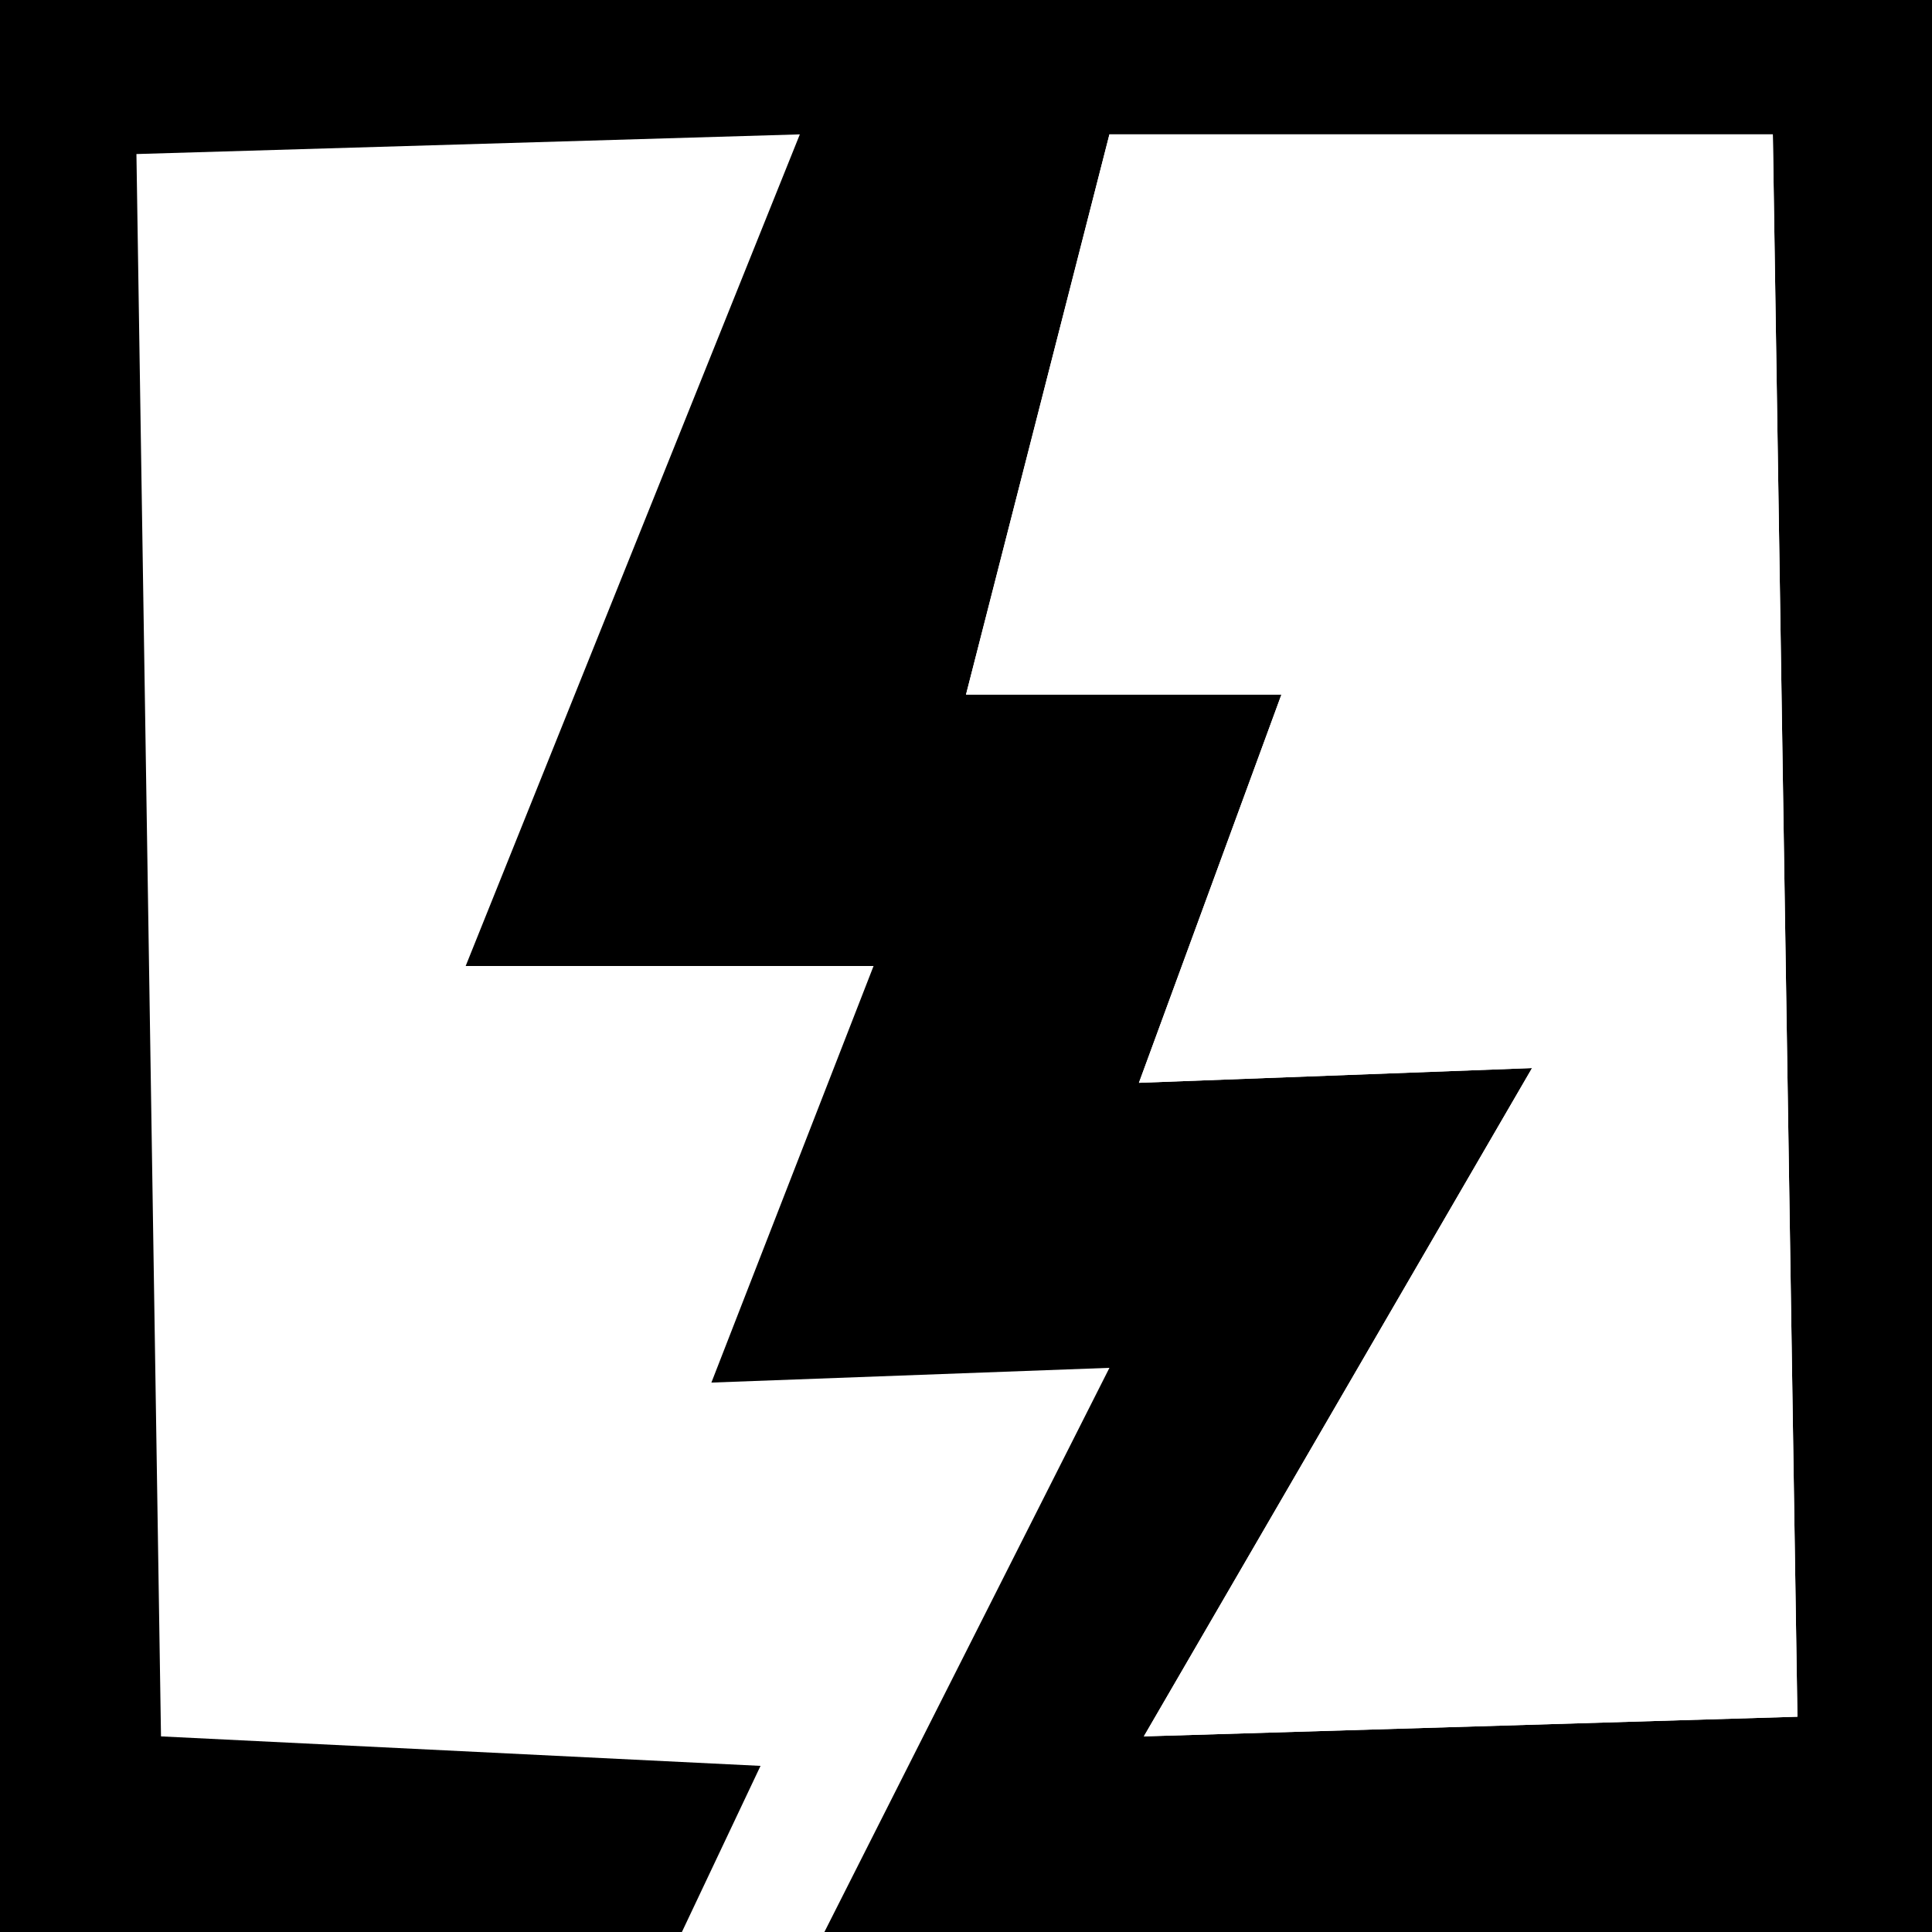 <?xml version="1.0" encoding="UTF-8" standalone="no"?>
<!-- Created with Inkscape (http://www.inkscape.org/) -->

<svg
   width="95.784mm"
   height="95.784mm"
   viewBox="0 0 95.784 95.784"
   version="1.1"
   id="svg5"
   xml:space="preserve"
   xmlns:inkscape="http://www.inkscape.org/namespaces/inkscape"
   xmlns:sodipodi="http://sodipodi.sourceforge.net/DTD/sodipodi-0.dtd"
   xmlns="http://www.w3.org/2000/svg"
   xmlns:svg="http://www.w3.org/2000/svg"><sodipodi:namedview
     id="namedview7"
     pagecolor="#ffffff"
     bordercolor="#000000"
     borderopacity="0.25"
     inkscape:showpageshadow="2"
     inkscape:pageopacity="0.0"
     inkscape:pagecheckerboard="0"
     inkscape:deskcolor="#d1d1d1"
     inkscape:document-units="mm"
     showgrid="false" /><defs
     id="defs2" /><g
     inkscape:groupmode="layer"
     id="layer1"
     inkscape:label="Layer 1"
     transform="translate(-25.152,-25.497)"><rect
       style="opacity:1;fill:#000000;fill-opacity:1;stroke-width:0.265"
       id="rect5167"
       width="95.784"
       height="95.784"
       x="25.152"
       y="25.497" /><path
       style="opacity:1;fill:#ffffff;fill-opacity:1;stroke-width:0.265"
       d="M 31.916,33.134 64.806,32.159 48.239,73.389 H 68.461 L 60.421,94.042 80.155,93.311 66.024,121.281 h -7.065 l 3.898,-8.236 -29.723,-1.462 z"
       id="path5471" /><path
       style="opacity:1;fill:#ffffff;fill-opacity:1;stroke-width:0.265"
       d="M 113.045,32.159 H 80.155 l -7.111,27.774 h 15.638 l -7.065,19.247 19.491,-0.731 -19.247,33.134 32.403,-0.975 z"
       id="path5473" /><path
       style="opacity:1;fill:#ffffff;fill-opacity:1;stroke-width:0.265"
       d="M 113.045,32.159 H 80.155 l -7.111,27.774 h 15.638 l -7.065,19.247 19.491,-0.731 -19.247,33.134 32.403,-0.975 z"
       id="path5475" /></g></svg>
